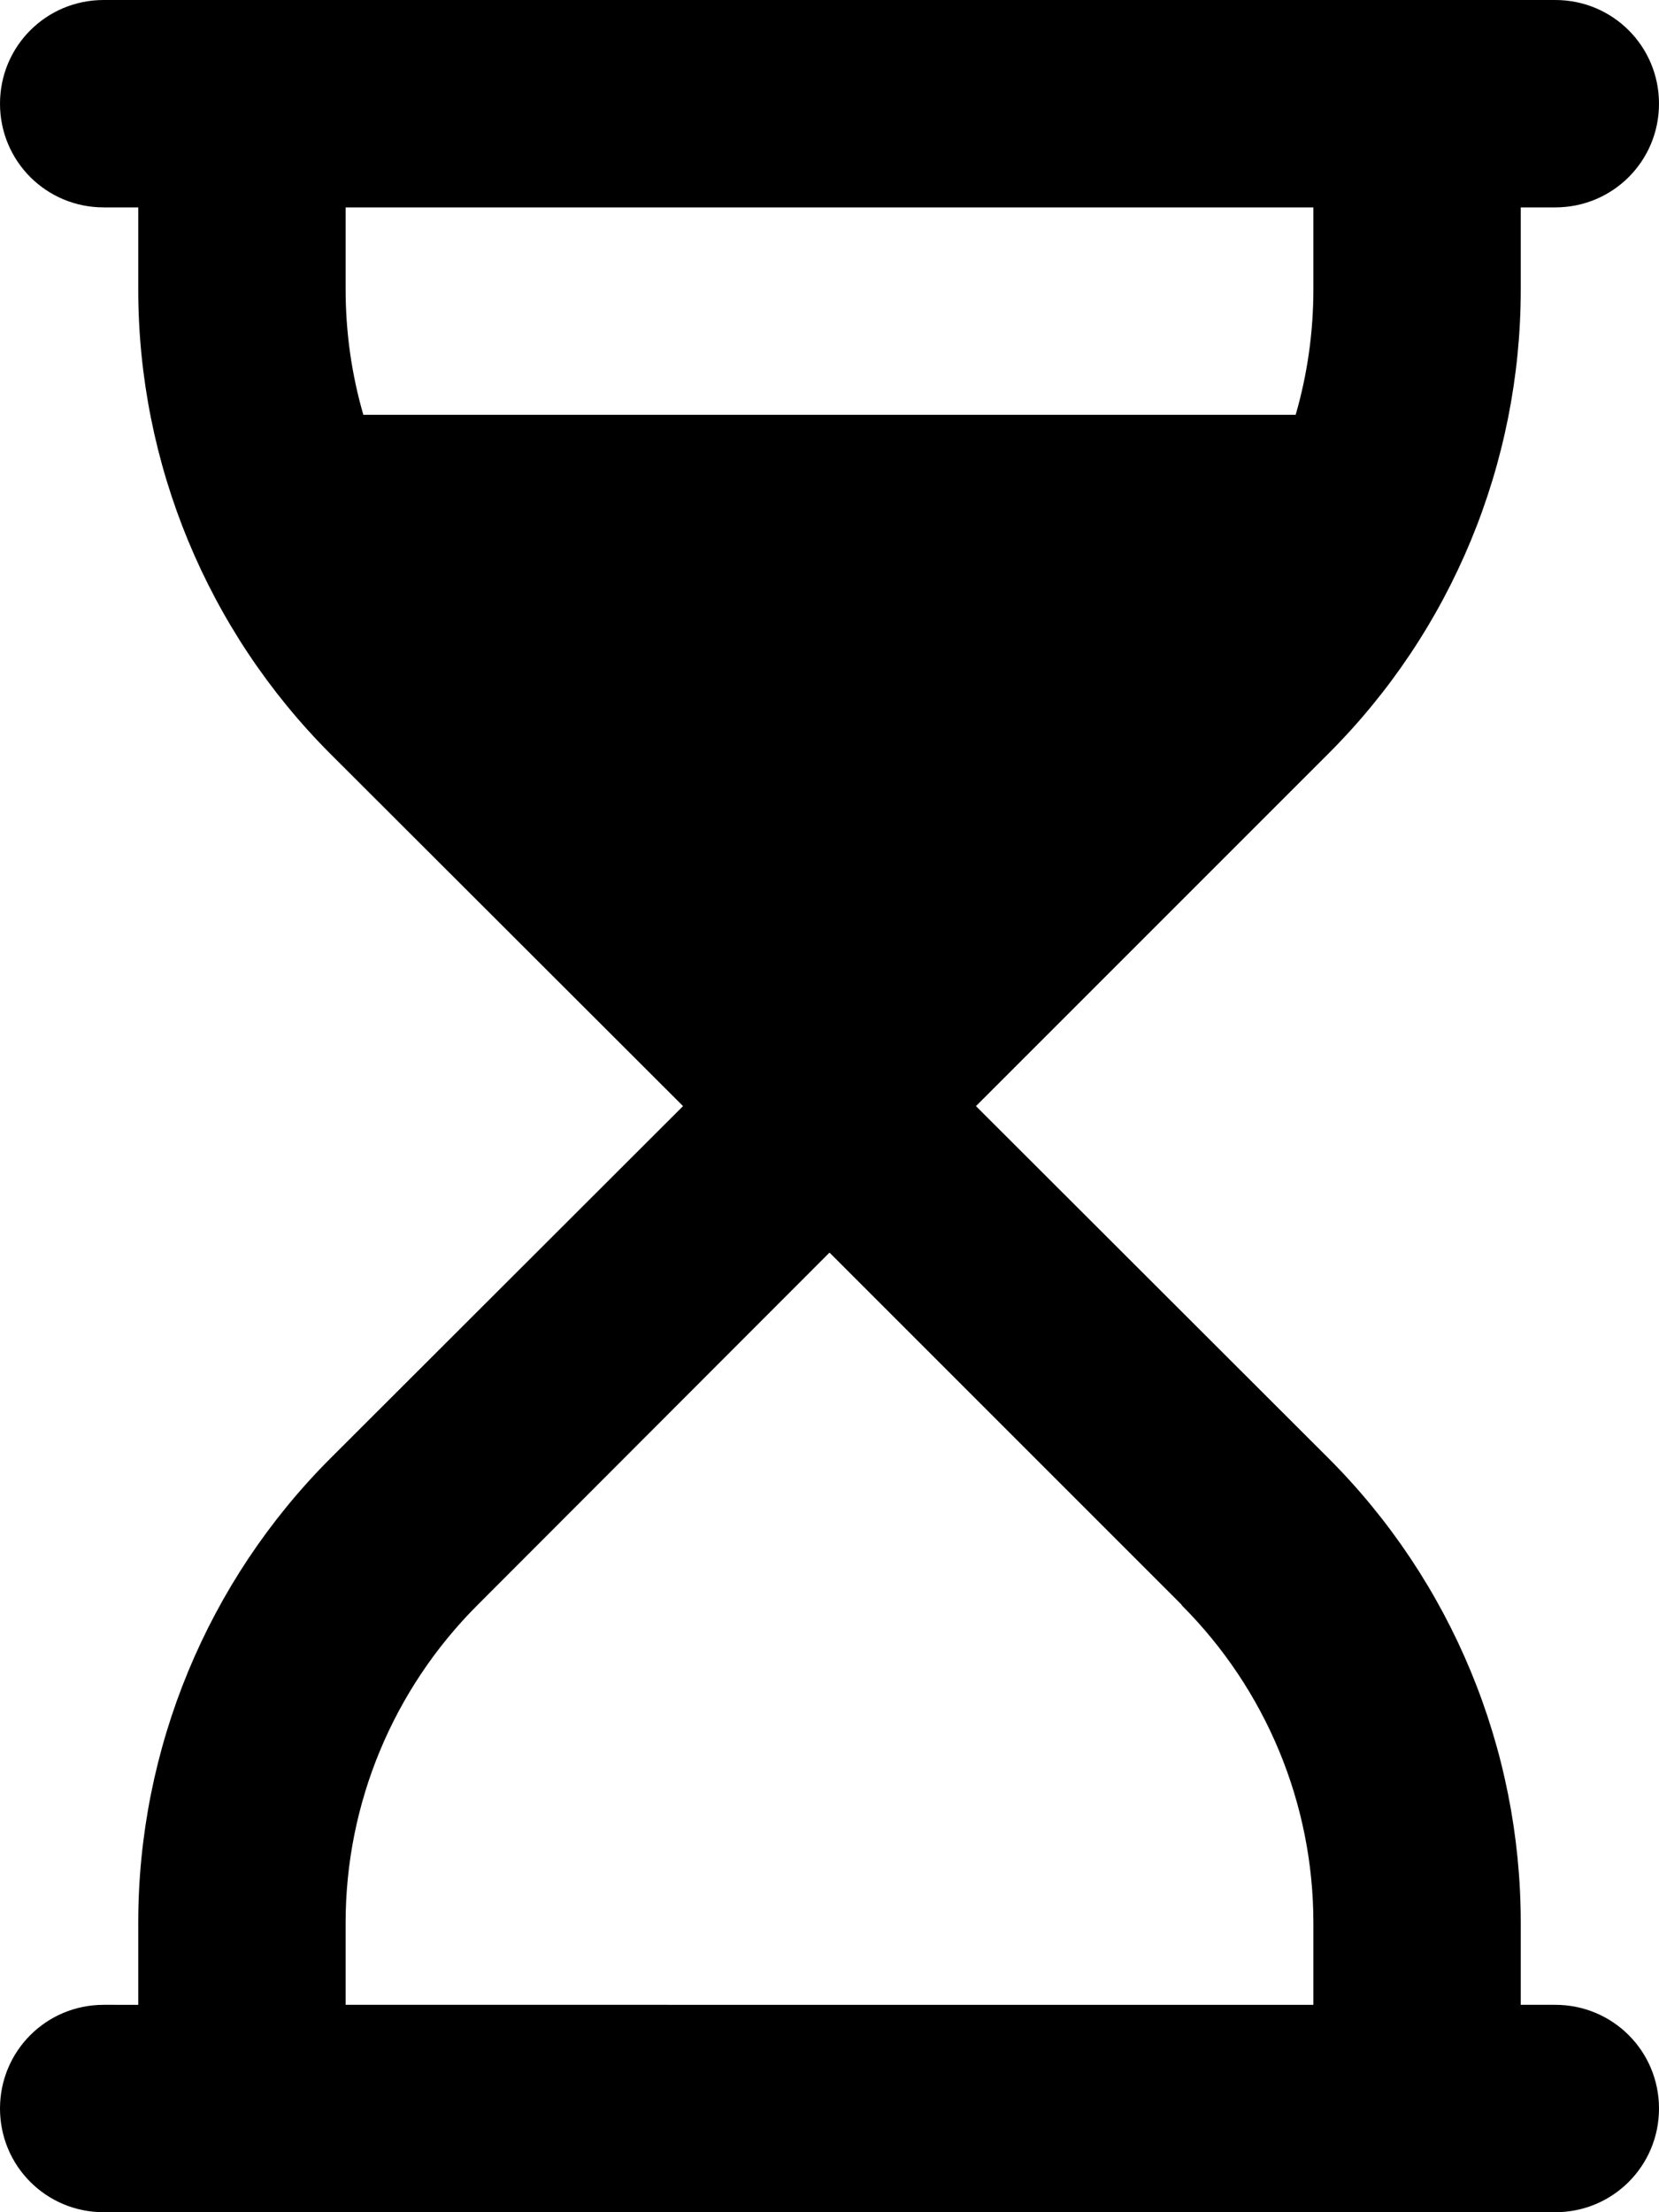 <svg xmlns="http://www.w3.org/2000/svg" viewBox="0 0 384 512" fill="currentColor" class="svgBox" id="hourglass-start-b-t"><path d="M0 488c0 13.3 10.7 24 24 24H360c13.3 0 24-10.7 24-24s-10.7-24-24-24h-8V445c0-40.3-16-79-44.5-107.5L225.9 256l81.5-81.5C336 146 352 107.3 352 67V48h8c13.3 0 24-10.7 24-24s-10.7-24-24-24H24C10.7 0 0 10.7 0 24S10.7 48 24 48h8V67c0 40.3 16 79 44.5 107.5L158.1 256 76.5 337.5C48 366 32 404.7 32 445v19H24c-13.3 0-24 10.7-24 24zM84.1 96C81.4 86.7 80 76.9 80 67V48H304V67c0 9.9-1.4 19.7-4.1 29H84.1zM273.5 371.5C293 391 304 417.4 304 445v19H80V445c0-27.6 11-54 30.5-73.5L192 289.9l81.5 81.5z"/></svg>